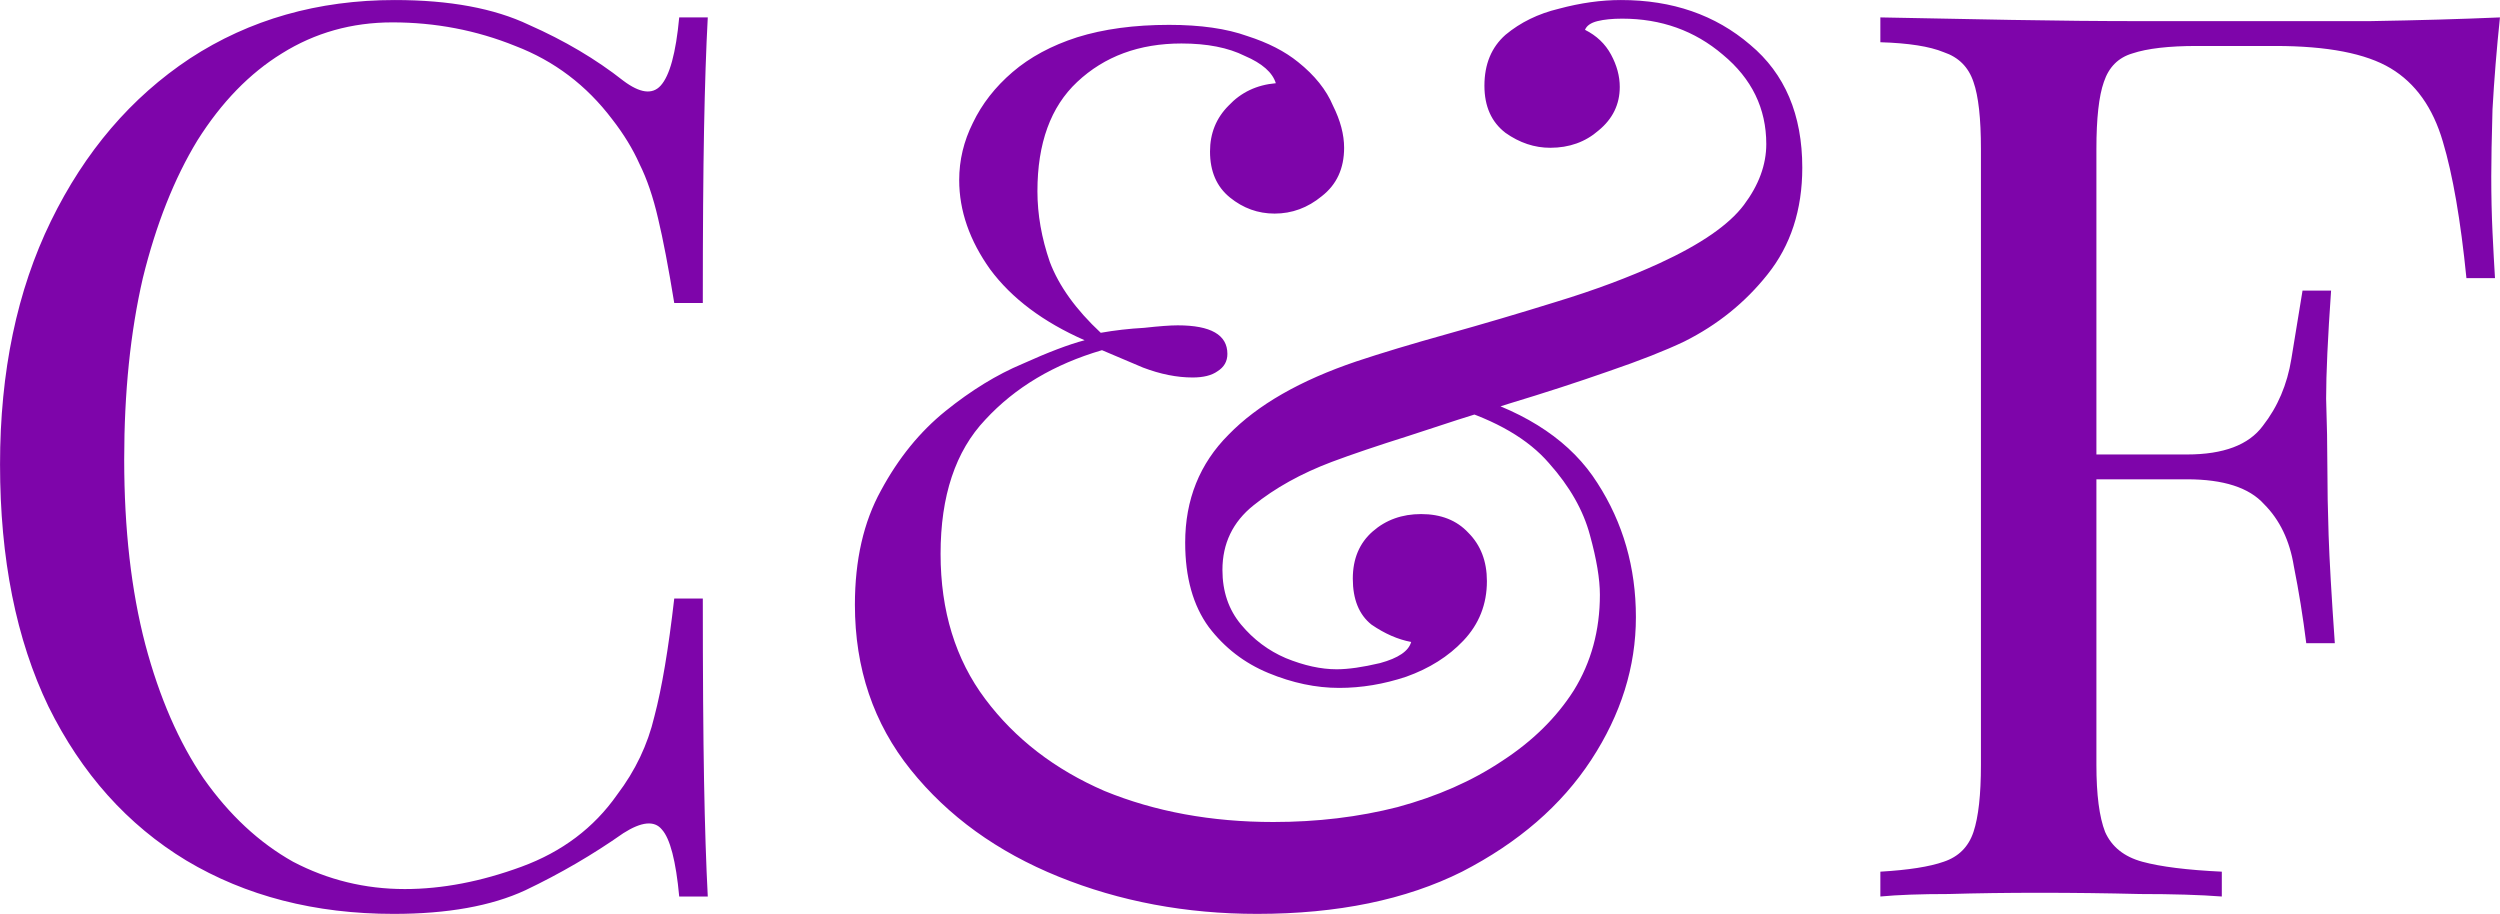<svg xmlns="http://www.w3.org/2000/svg" xml:space="preserve" viewBox="2.75 50.3 169.13 61.82">
	<g style="font-style:normal;font-weight:400;font-size:84px;font-family:'Playfair Display';white-space:pre;opacity:1;fill:#7e05aa;fill-rule:nonzero;stroke:none;stroke-width:1;stroke-linecap:butt;stroke-linejoin:miter;stroke-miterlimit:4;stroke-dasharray:none;stroke-dashoffset:0" aria-label="C&amp;F">
		<path d="M-56.786-34.258q5.544 0 9.072 1.68 3.612 1.596 6.384 3.78 1.68 1.26 2.52.336.924-1.008 1.26-4.62h1.932q-.168 3.108-.252 7.56-.084 4.452-.084 11.76h-1.932q-.588-3.612-1.092-5.712-.504-2.184-1.26-3.696-.672-1.512-1.848-3.024-2.604-3.444-6.552-4.956-3.948-1.596-8.316-1.596-4.116 0-7.476 2.1-3.276 2.016-5.712 5.88-2.352 3.864-3.696 9.324-1.26 5.46-1.26 12.264 0 7.056 1.428 12.516 1.428 5.376 3.948 9.072 2.604 3.696 6.048 5.628 3.528 1.848 7.56 1.848 3.78 0 7.896-1.512t6.468-4.872q1.848-2.436 2.52-5.292.756-2.856 1.344-7.98h1.932q0 7.644.084 12.348.084 4.62.252 7.812h-1.932q-.336-3.612-1.176-4.536-.756-.924-2.604.252-3.108 2.184-6.636 3.864-3.444 1.596-8.904 1.596-7.98 0-14.028-3.612-5.964-3.612-9.324-10.416-3.276-6.804-3.276-16.38 0-9.408 3.444-16.464 3.444-7.056 9.408-11.004 6.048-3.948 13.86-3.948zM-4.412-32.578q3.192 0 5.292.756 2.1.672 3.444 1.764 1.68 1.344 2.352 2.94.756 1.512.756 2.856 0 2.1-1.512 3.276-1.428 1.176-3.192 1.176-1.68 0-3.024-1.092T-1.64-24.01q0-1.848 1.26-3.108 1.26-1.344 3.192-1.512-.336-1.092-2.1-1.848-1.68-.84-4.284-.84-4.284 0-7.056 2.604-2.688 2.52-2.688 7.392 0 2.352.84 4.788.924 2.436 3.444 4.788 1.428-.252 2.94-.336 1.512-.168 2.268-.168 3.36 0 3.36 1.932 0 .756-.672 1.176-.588.42-1.68.42-1.596 0-3.36-.672-1.764-.756-2.772-1.176-4.872 1.428-7.896 4.704-3.024 3.192-3.024 9.072 0 5.796 3.024 9.828 3.024 4.032 8.064 6.216 5.124 2.1 11.424 2.1 4.452 0 8.4-1.008 4.032-1.092 7.056-3.108 3.108-2.016 4.872-4.788 1.764-2.856 1.764-6.468 0-1.596-.672-4.032-.672-2.52-2.772-4.872-2.1-2.436-6.468-3.78l1.008-.84q6.132 1.848 8.736 5.964 2.604 4.032 2.604 9.072 0 5.04-3.024 9.66t-8.736 7.56Q9.7 27.566 1.552 27.566q-7.224 0-13.44-2.52-6.216-2.52-9.996-7.224-3.78-4.704-3.78-11.172 0-4.536 1.764-7.728 1.764-3.276 4.368-5.376 2.604-2.1 5.208-3.192 2.604-1.176 4.2-1.596-4.2-1.848-6.384-4.788-2.1-2.94-2.1-6.048 0-2.016.924-3.864.924-1.932 2.688-3.444 1.764-1.512 4.368-2.352 2.688-.84 6.216-.84zm30.576-1.68q5.208 0 8.736 3.024 3.528 2.94 3.528 8.316 0 4.284-2.352 7.224-2.268 2.856-5.628 4.536-1.932.924-5.124 2.016-3.108 1.092-6.72 2.184-3.528 1.092-6.804 2.184Q8.608-3.766 6.592-3.01 3.484-1.834 1.3-.07-.8 1.61-.8 4.298q0 2.184 1.26 3.696t3.024 2.268q1.848.756 3.444.756 1.176 0 2.94-.42 1.848-.504 2.1-1.428-1.344-.252-2.688-1.176-1.26-1.008-1.26-3.108 0-2.016 1.344-3.192Q10.708.518 12.64.518q2.016 0 3.192 1.26 1.26 1.26 1.26 3.276 0 2.352-1.596 4.032-1.512 1.596-3.864 2.436-2.268.756-4.536.756-2.352 0-4.788-1.008-2.436-1.008-4.032-3.108Q-3.32 5.978-3.32 2.45q0-4.368 2.94-7.308 2.94-3.024 8.652-4.956 2.52-.84 6.132-1.848 3.612-1.008 7.392-2.184 3.864-1.176 6.972-2.604 4.2-1.932 5.712-3.948 1.512-2.016 1.512-4.116 0-3.612-2.94-6.048-2.856-2.436-6.804-2.436-1.008 0-1.68.168-.672.168-.84.588 1.176.588 1.764 1.68.588 1.092.588 2.184 0 1.764-1.428 2.94-1.344 1.176-3.276 1.176-1.596 0-3.024-1.008-1.428-1.092-1.428-3.192 0-2.184 1.428-3.444 1.512-1.26 3.612-1.764 2.184-.588 4.2-.588zM85.627-33.082q-.336 3.192-.504 6.216-.084 2.94-.084 4.536 0 2.016.084 3.78.084 1.764.168 3.108h-1.932q-.588-5.88-1.596-9.24-1.008-3.444-3.528-4.956-2.52-1.512-7.812-1.512H65.13q-2.856 0-4.368.504-1.428.42-1.932 1.932-.504 1.428-.504 4.536v41.664q0 3.024.588 4.536.672 1.512 2.52 2.016 1.848.504 5.376.672v1.68q-2.184-.168-5.544-.168-3.36-.084-6.804-.084-3.276 0-6.132.084-2.856 0-4.62.168v-1.68q2.856-.168 4.284-.672 1.512-.504 2.016-2.016t.504-4.536v-41.664q0-3.108-.504-4.536-.504-1.512-2.016-2.016-1.428-.588-4.284-.672v-1.68q4.116.084 8.82.168 4.704.084 8.82.084h15.456q4.956-.084 8.82-.252zM72.607-3.514v1.68h-16.8v-1.68zm1.596-11.088q-.336 4.788-.336 7.308.084 2.52.084 4.62t.084 4.62q.084 2.52.42 7.308h-1.932q-.336-2.688-.84-5.208-.42-2.604-2.016-4.2-1.512-1.68-5.208-1.68v-1.68q3.696 0 5.124-1.932 1.512-1.932 1.932-4.536.42-2.604.756-4.62z" transform="translate(86.25 84.56)">
		</path>
	</g>
</svg>
